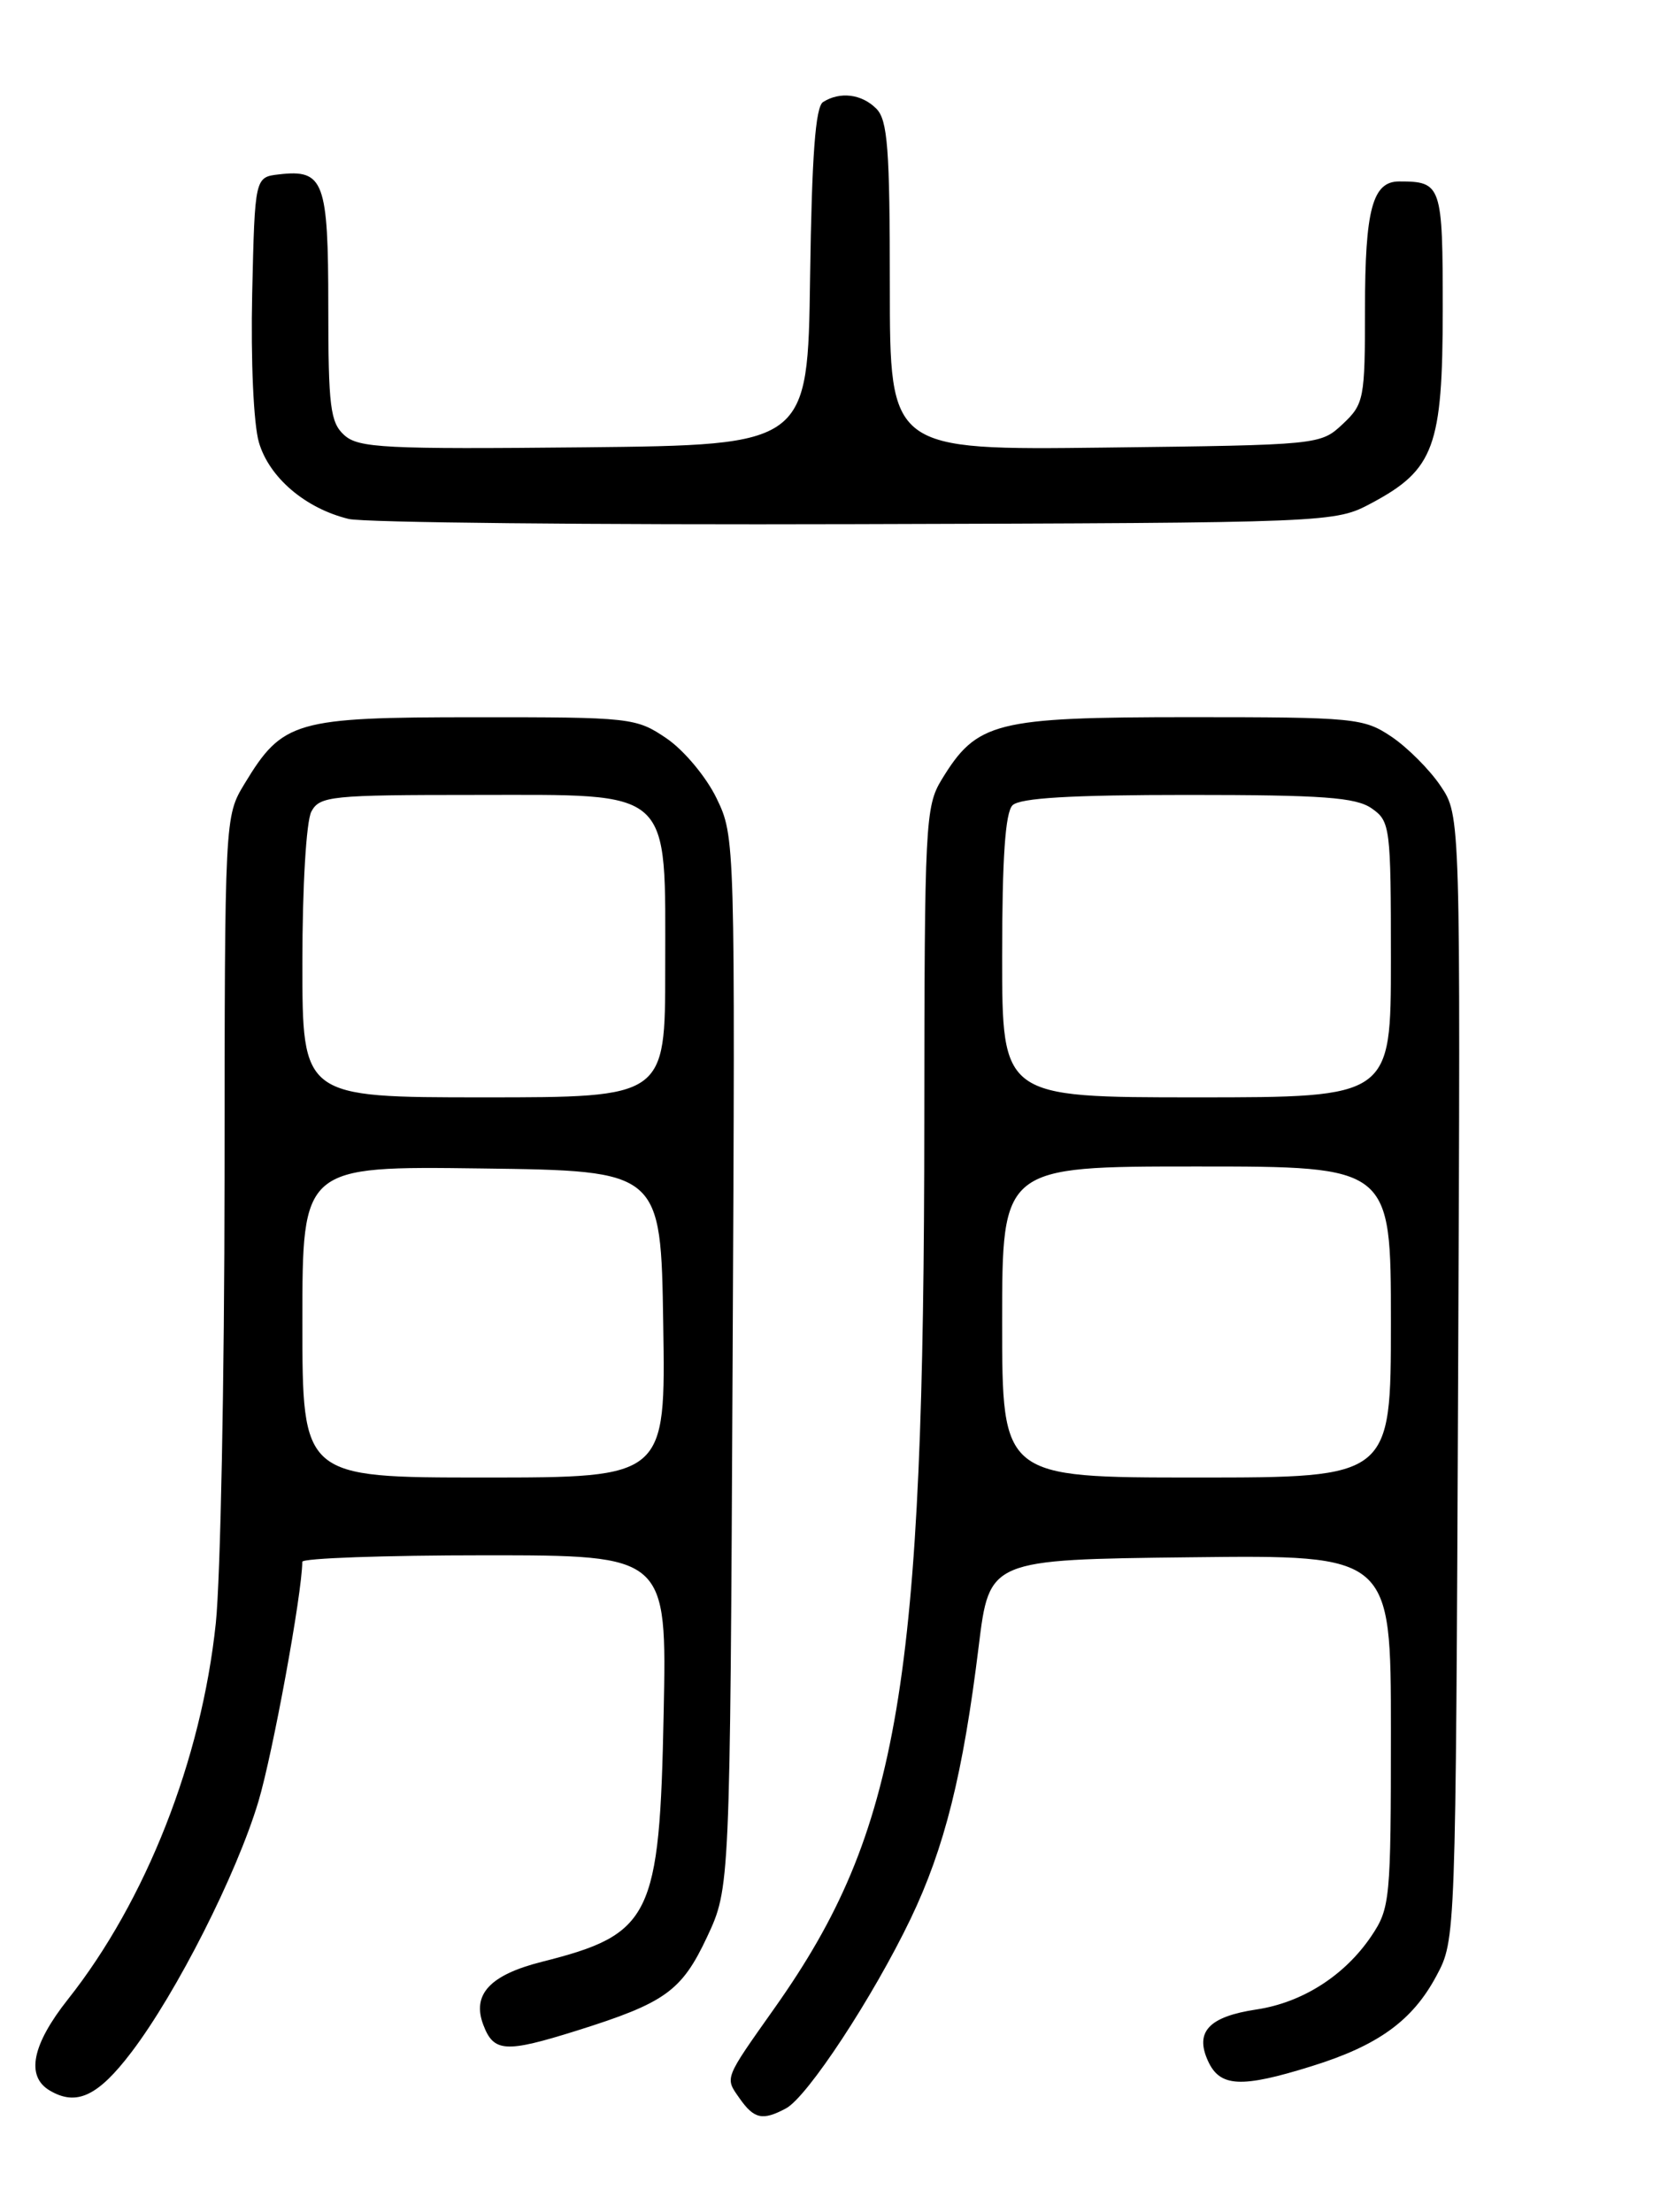 <?xml version="1.0" encoding="UTF-8" standalone="no"?>
<!DOCTYPE svg PUBLIC "-//W3C//DTD SVG 1.1//EN" "http://www.w3.org/Graphics/SVG/1.1/DTD/svg11.dtd" >
<svg xmlns="http://www.w3.org/2000/svg" xmlns:xlink="http://www.w3.org/1999/xlink" version="1.1" viewBox="0 0 194 256">
 <g >
 <path fill="currentColor"
d=" M 90.98 244.01 C 93.47 242.68 101.06 231.12 105.41 222.06 C 109.34 213.85 111.47 205.33 113.29 190.50 C 114.52 180.50 114.52 180.50 137.76 180.23 C 161.00 179.96 161.00 179.96 161.00 200.33 C 161.00 219.87 160.91 220.84 158.73 224.08 C 155.65 228.64 150.76 231.76 145.46 232.56 C 139.93 233.39 138.28 235.14 139.83 238.53 C 141.21 241.55 143.65 241.68 151.82 239.13 C 159.52 236.74 163.50 233.86 166.27 228.67 C 168.50 224.50 168.50 224.50 168.78 159.44 C 169.06 94.38 169.06 94.38 166.75 90.96 C 165.49 89.08 162.93 86.52 161.08 85.27 C 157.85 83.10 156.86 83.00 137.60 83.00 C 115.16 83.01 113.08 83.53 108.99 90.24 C 107.11 93.33 107.01 95.35 106.99 129.50 C 106.97 194.99 104.13 211.91 89.70 232.34 C 83.77 240.73 83.90 240.41 85.60 242.84 C 87.29 245.25 88.27 245.46 90.98 244.01 Z  M 15.22 237.50 C 20.45 230.62 27.39 216.91 29.91 208.50 C 31.57 202.95 34.97 184.44 34.99 180.75 C 35.00 180.34 44.49 180.00 56.10 180.00 C 77.19 180.00 77.19 180.00 76.82 198.25 C 76.35 221.94 75.41 223.85 62.71 227.05 C 56.70 228.57 54.60 230.83 55.95 234.36 C 57.15 237.52 58.51 237.60 66.74 235.02 C 77.00 231.80 78.90 230.44 81.84 224.18 C 84.50 218.50 84.50 218.50 84.80 157.67 C 85.10 97.10 85.09 96.82 82.94 92.38 C 81.75 89.92 79.16 86.82 77.16 85.46 C 73.63 83.06 73.05 83.00 55.02 83.01 C 34.14 83.01 32.72 83.42 28.31 90.70 C 26.01 94.50 26.01 94.50 25.99 136.50 C 25.98 159.60 25.52 182.71 24.98 187.86 C 23.32 203.65 16.89 219.99 7.87 231.38 C 3.70 236.64 2.97 240.29 5.75 241.94 C 8.85 243.78 11.34 242.61 15.22 237.50 Z  M 158.79 58.21 C 166.01 54.35 166.99 51.68 167.00 35.86 C 167.00 21.38 166.87 21.00 161.95 21.00 C 158.87 21.00 158.00 24.26 158.00 35.76 C 158.00 46.17 157.89 46.76 155.42 49.08 C 152.85 51.49 152.73 51.50 127.92 51.80 C 103.00 52.10 103.00 52.10 103.00 33.12 C 103.00 17.20 102.75 13.89 101.43 12.57 C 99.73 10.87 97.23 10.57 95.27 11.81 C 94.39 12.37 93.97 18.01 93.77 32.05 C 93.50 51.50 93.50 51.50 67.60 51.77 C 44.55 52.00 41.49 51.85 39.85 50.36 C 38.23 48.90 38.00 47.06 38.00 35.47 C 38.00 20.96 37.49 19.58 32.31 20.18 C 29.50 20.50 29.50 20.50 29.19 34.00 C 29.02 41.71 29.35 49.09 29.97 51.20 C 31.16 55.27 35.35 58.84 40.36 60.06 C 42.09 60.48 68.47 60.75 99.00 60.66 C 154.50 60.50 154.50 60.50 158.79 58.21 Z  M 116.00 153.00 C 116.00 135.00 116.00 135.00 138.50 135.00 C 161.00 135.00 161.00 135.00 161.00 153.00 C 161.00 171.00 161.00 171.00 138.50 171.00 C 116.00 171.00 116.00 171.00 116.00 153.00 Z  M 116.00 110.70 C 116.00 99.36 116.36 94.04 117.20 93.20 C 118.05 92.35 123.97 92.00 137.48 92.00 C 153.13 92.00 156.95 92.28 158.78 93.56 C 160.92 95.05 161.00 95.71 161.00 111.06 C 161.00 127.00 161.00 127.00 138.50 127.00 C 116.00 127.00 116.00 127.00 116.00 110.70 Z  M 35.00 152.98 C 35.00 134.96 35.00 134.96 55.75 135.23 C 76.50 135.50 76.50 135.50 76.77 153.25 C 77.05 171.00 77.05 171.00 56.02 171.00 C 35.00 171.00 35.00 171.00 35.00 152.98 Z  M 35.00 111.43 C 35.00 102.62 35.45 95.03 36.04 93.93 C 37.00 92.13 38.30 92.00 54.96 92.00 C 78.10 92.00 77.00 90.99 77.00 112.13 C 77.00 127.00 77.00 127.00 56.00 127.00 C 35.00 127.00 35.00 127.00 35.00 111.43 Z "/>
</g>
</svg>